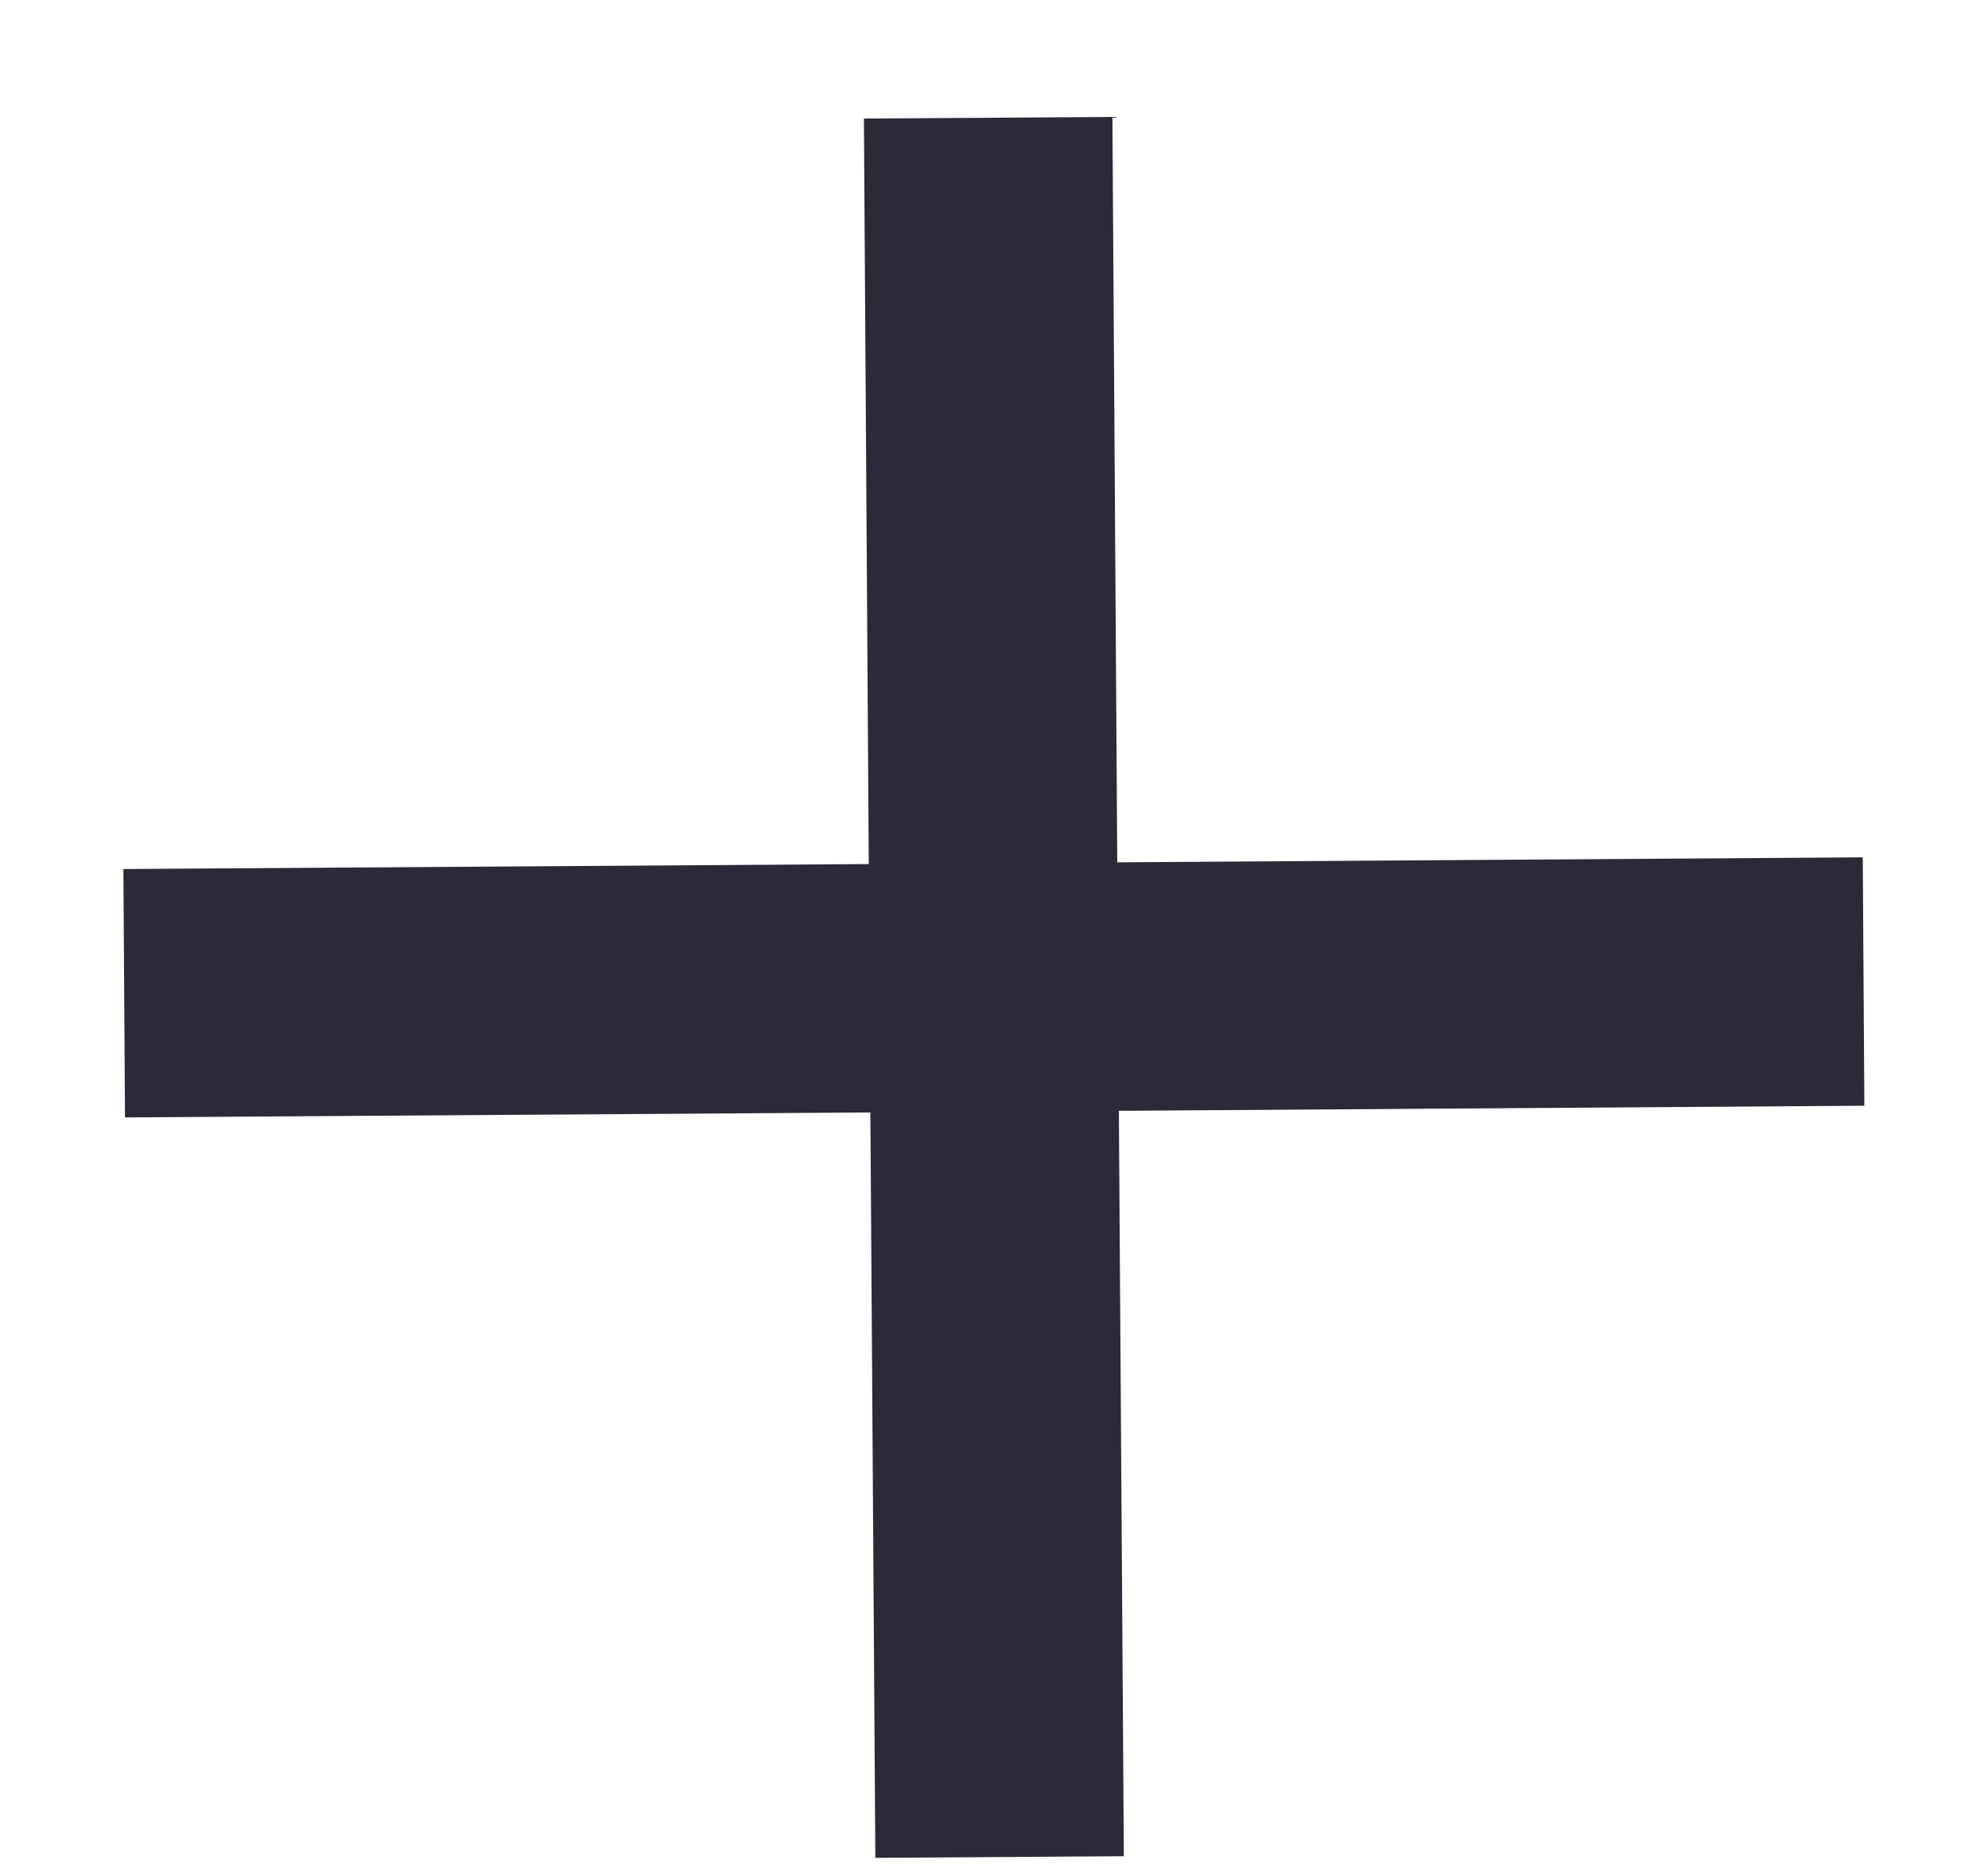 <svg width="16" height="15" viewBox="0 0 16 15" fill="none" xmlns="http://www.w3.org/2000/svg">
<path d="M6.953 0.954L6.992 6.954L0.993 6.994L1.006 8.993L7.005 8.953L7.045 14.952L9.045 14.939L9.005 8.94L15.005 8.899L14.992 6.9L8.992 6.94L8.953 0.941L6.953 0.954Z" fill="#2E2938"/>
</svg>
